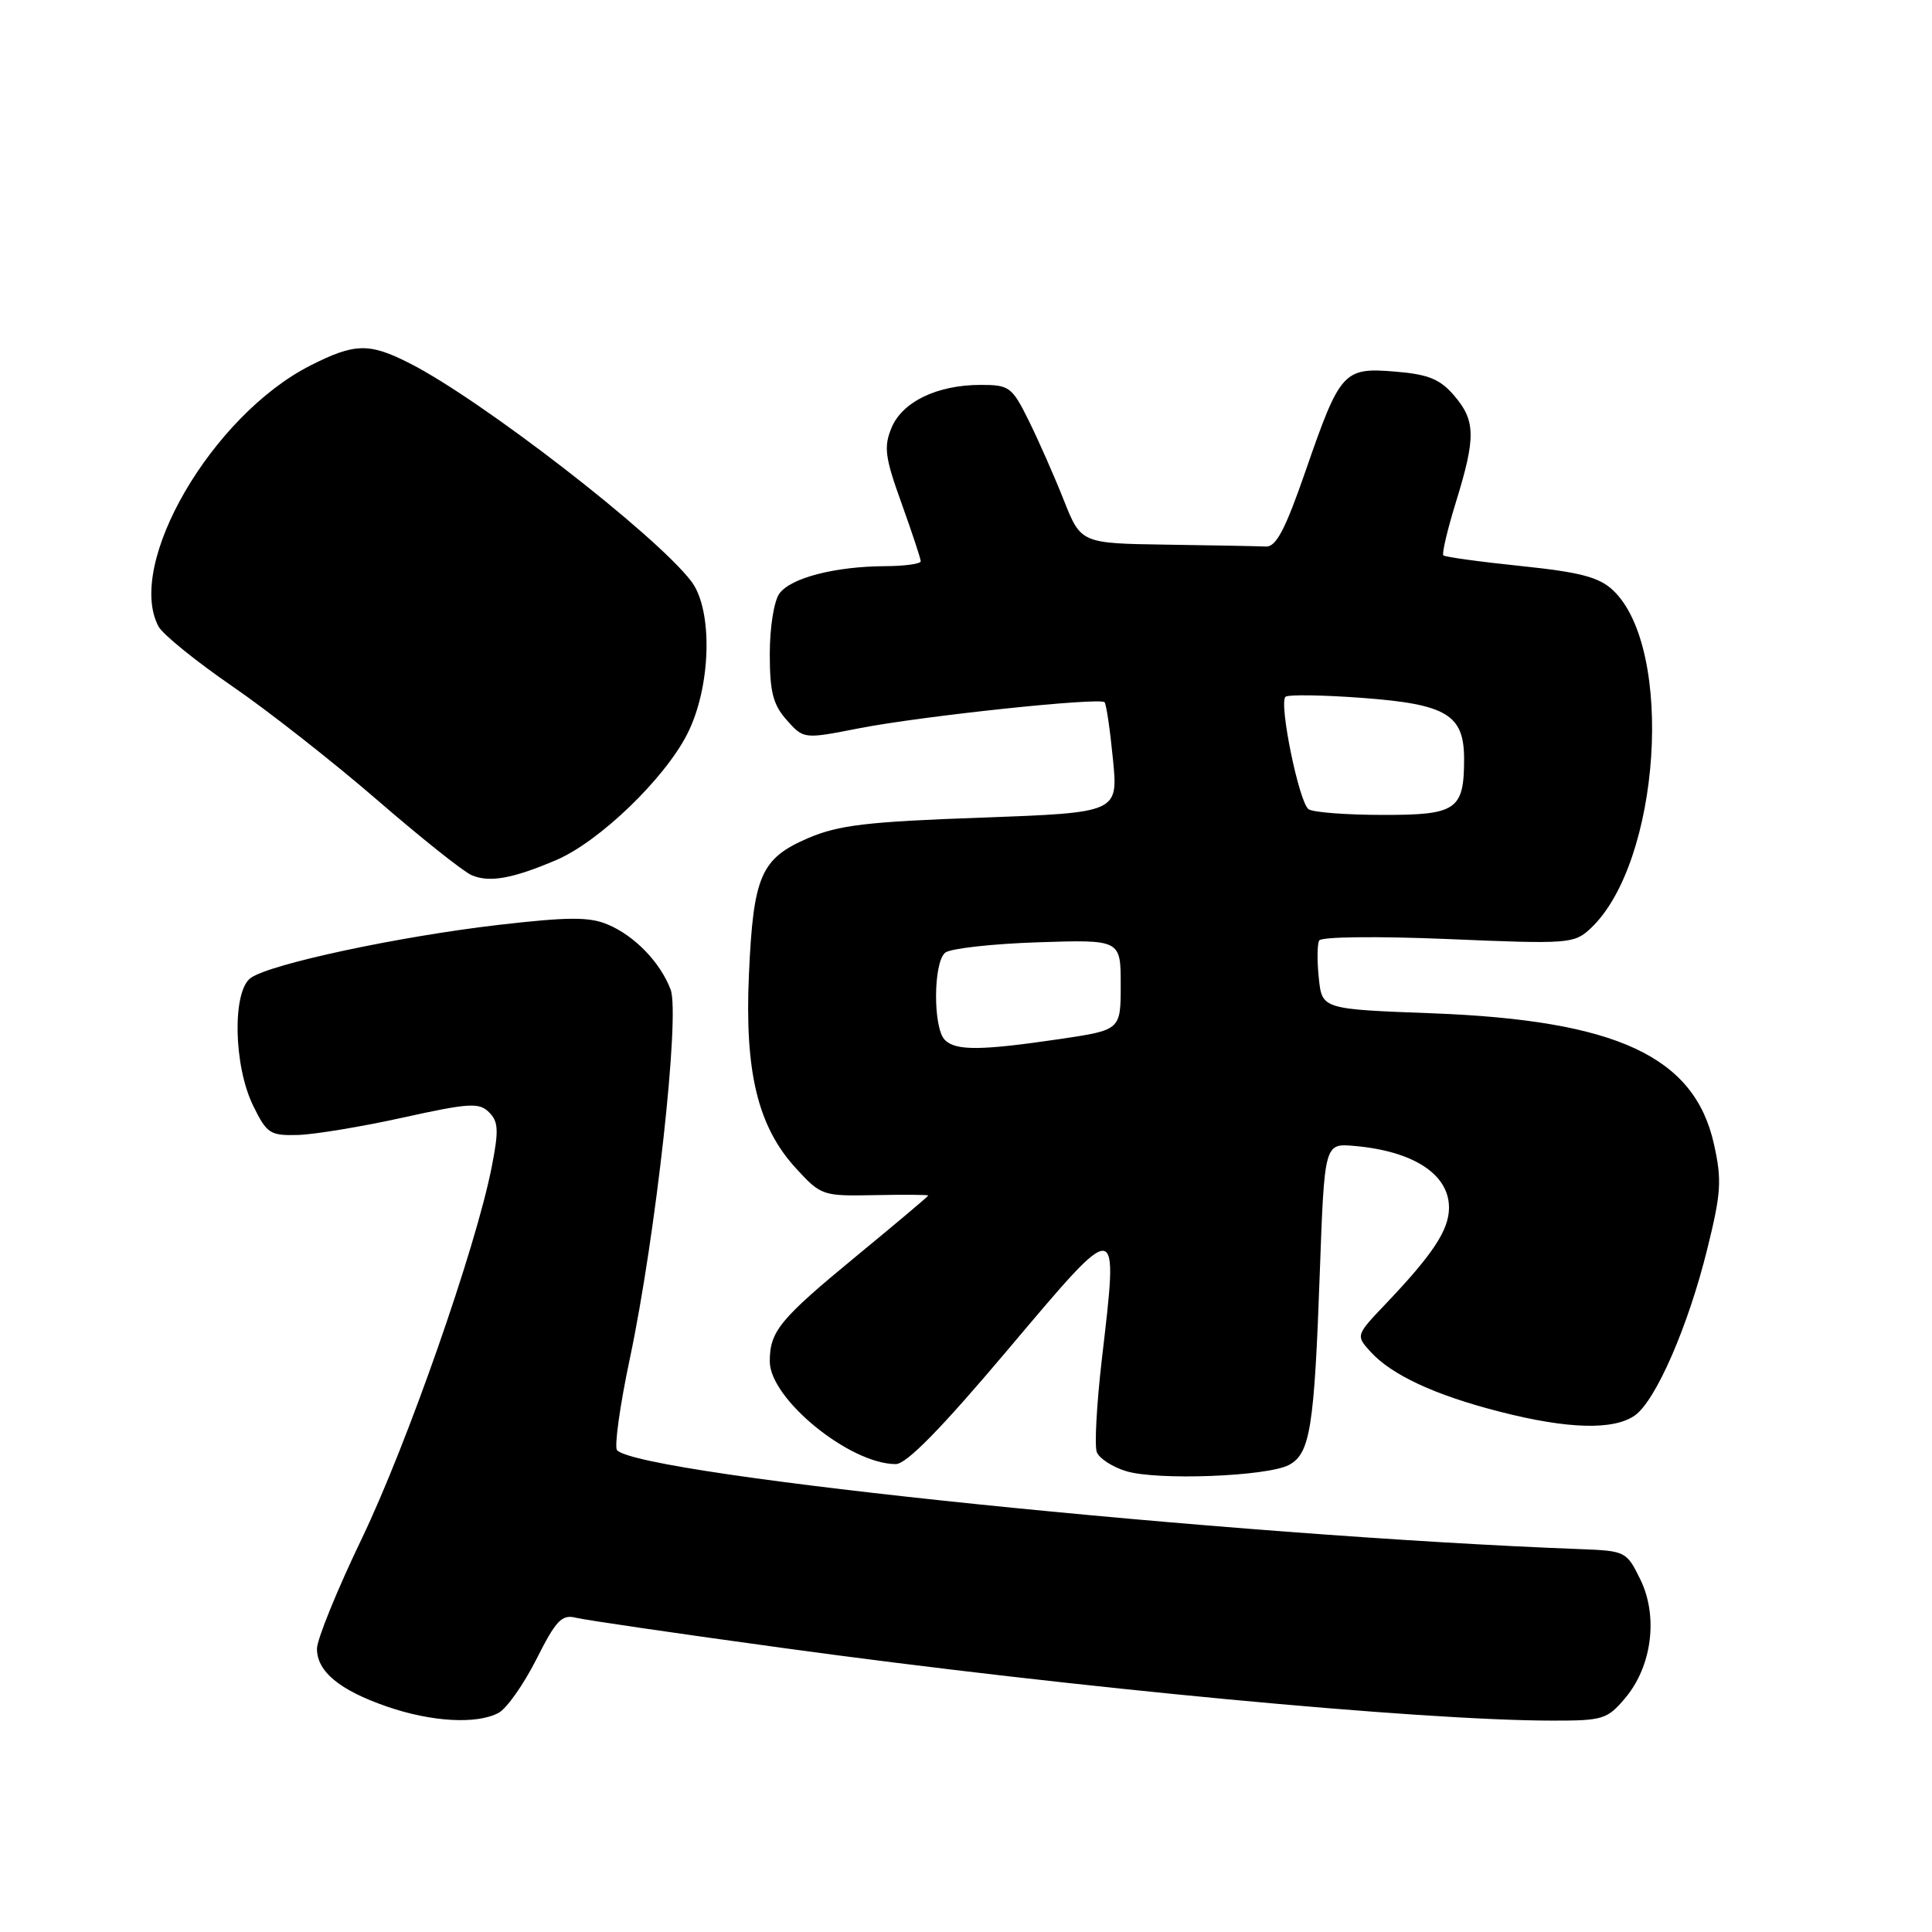<?xml version="1.0" encoding="UTF-8" standalone="no"?>
<!DOCTYPE svg PUBLIC "-//W3C//DTD SVG 1.1//EN" "http://www.w3.org/Graphics/SVG/1.1/DTD/svg11.dtd" >
<svg xmlns="http://www.w3.org/2000/svg" xmlns:xlink="http://www.w3.org/1999/xlink" version="1.1" viewBox="0 0 256 256">
 <g >
 <path fill="currentColor"
d=" M 66.07 226.96 C 67.14 226.39 69.38 223.20 71.07 219.87 C 73.67 214.70 74.44 213.89 76.31 214.36 C 77.52 214.66 89.97 216.48 104.00 218.40 C 142.48 223.67 188.05 227.97 205.66 227.99 C 212.40 228.00 212.97 227.82 215.35 225.00 C 218.90 220.78 219.74 214.18 217.36 209.30 C 215.54 205.58 215.38 205.50 209.50 205.27 C 163.23 203.53 85.11 195.51 81.77 192.17 C 81.37 191.77 82.13 186.27 83.47 179.96 C 86.89 163.78 90.13 134.47 88.86 131.12 C 87.49 127.51 84.08 123.98 80.50 122.49 C 78.08 121.47 75.28 121.49 66.00 122.56 C 52.77 124.10 35.72 127.75 33.21 129.59 C 30.76 131.38 30.95 141.22 33.54 146.50 C 35.36 150.22 35.78 150.49 39.50 150.39 C 41.70 150.32 47.96 149.29 53.41 148.08 C 62.17 146.15 63.49 146.07 64.80 147.38 C 66.05 148.62 66.11 149.79 65.14 154.70 C 63.04 165.37 53.96 191.33 47.94 203.87 C 44.67 210.67 42.00 217.24 42.00 218.46 C 42.00 221.49 44.98 223.95 51.25 226.12 C 57.17 228.17 63.18 228.51 66.07 226.96 Z  M 170.80 194.11 C 173.60 192.61 174.15 189.21 174.88 168.63 C 175.50 151.50 175.50 151.50 179.43 151.84 C 187.28 152.52 192.00 155.59 192.00 160.02 C 192.00 162.96 189.90 166.16 183.66 172.72 C 179.65 176.93 179.65 176.95 181.57 179.08 C 184.38 182.19 190.13 184.86 198.74 187.06 C 207.75 189.37 213.79 189.53 216.62 187.56 C 219.40 185.60 223.70 175.74 226.23 165.47 C 228.07 158.04 228.17 156.35 227.10 151.57 C 224.51 139.98 214.21 135.20 189.84 134.27 C 175.18 133.72 175.18 133.72 174.75 129.61 C 174.51 127.35 174.53 125.10 174.80 124.62 C 175.07 124.12 182.50 124.04 191.89 124.43 C 207.89 125.11 208.58 125.05 210.75 123.03 C 220.03 114.35 221.91 85.90 213.72 78.20 C 211.87 76.47 209.39 75.82 201.52 75.00 C 196.09 74.44 191.47 73.80 191.25 73.59 C 191.04 73.37 191.79 70.18 192.93 66.49 C 195.57 57.93 195.53 55.73 192.67 52.40 C 190.80 50.23 189.26 49.60 184.88 49.24 C 178.02 48.67 177.58 49.16 173.00 62.39 C 170.32 70.14 169.09 72.48 167.75 72.42 C 166.79 72.37 160.88 72.26 154.62 72.17 C 143.23 72.00 143.23 72.00 140.95 66.25 C 139.70 63.09 137.61 58.36 136.32 55.75 C 134.10 51.26 133.74 51.00 129.95 51.00 C 124.19 51.00 119.56 53.23 118.13 56.69 C 117.08 59.23 117.26 60.59 119.46 66.69 C 120.85 70.57 122.00 74.03 122.00 74.37 C 122.00 74.72 119.86 75.01 117.25 75.02 C 110.64 75.06 104.79 76.57 103.28 78.64 C 102.56 79.61 102.00 83.14 102.00 86.64 C 102.00 91.70 102.43 93.37 104.25 95.42 C 106.50 97.94 106.50 97.94 113.84 96.50 C 122.15 94.88 145.72 92.38 146.36 93.05 C 146.59 93.30 147.09 96.69 147.47 100.59 C 148.17 107.68 148.17 107.68 130.03 108.34 C 114.87 108.88 111.10 109.33 107.07 111.06 C 100.82 113.75 99.82 116.05 99.24 129.08 C 98.65 142.03 100.41 149.30 105.48 154.82 C 108.80 158.43 108.99 158.50 115.93 158.36 C 119.82 158.28 123.00 158.31 123.00 158.41 C 123.00 158.52 118.70 162.14 113.45 166.46 C 103.30 174.82 102.00 176.40 102.00 180.40 C 102.00 185.36 112.60 194.00 118.69 194.00 C 120.12 194.00 124.71 189.31 133.62 178.75 C 148.46 161.18 148.21 161.15 145.99 180.20 C 145.31 186.09 145.01 191.58 145.33 192.41 C 145.65 193.24 147.39 194.38 149.20 194.93 C 153.30 196.20 167.94 195.64 170.80 194.11 Z  M 73.75 113.94 C 79.41 111.51 88.02 103.23 91.05 97.29 C 94.24 91.05 94.51 80.81 91.58 77.00 C 86.80 70.77 63.83 52.99 54.29 48.14 C 48.92 45.41 47.02 45.45 41.15 48.42 C 28.09 55.04 16.60 74.78 21.01 83.02 C 21.56 84.05 25.95 87.61 30.76 90.92 C 35.57 94.22 44.22 101.02 50.00 106.02 C 55.78 111.02 61.40 115.50 62.50 115.97 C 64.87 116.98 67.95 116.42 73.75 113.94 Z  M 125.20 137.80 C 123.62 136.22 123.65 127.52 125.25 126.23 C 125.94 125.68 131.45 125.06 137.50 124.86 C 148.50 124.50 148.50 124.50 148.50 130.49 C 148.50 136.48 148.50 136.48 140.50 137.67 C 129.98 139.22 126.65 139.25 125.20 137.80 Z  M 173.40 107.23 C 172.15 106.41 169.44 93.22 170.33 92.33 C 170.65 92.02 175.25 92.08 180.56 92.48 C 191.69 93.31 194.00 94.70 194.00 100.57 C 194.00 107.32 193.00 108.00 183.21 107.98 C 178.42 107.98 174.00 107.64 173.40 107.23 Z "/>
</g>
</svg>